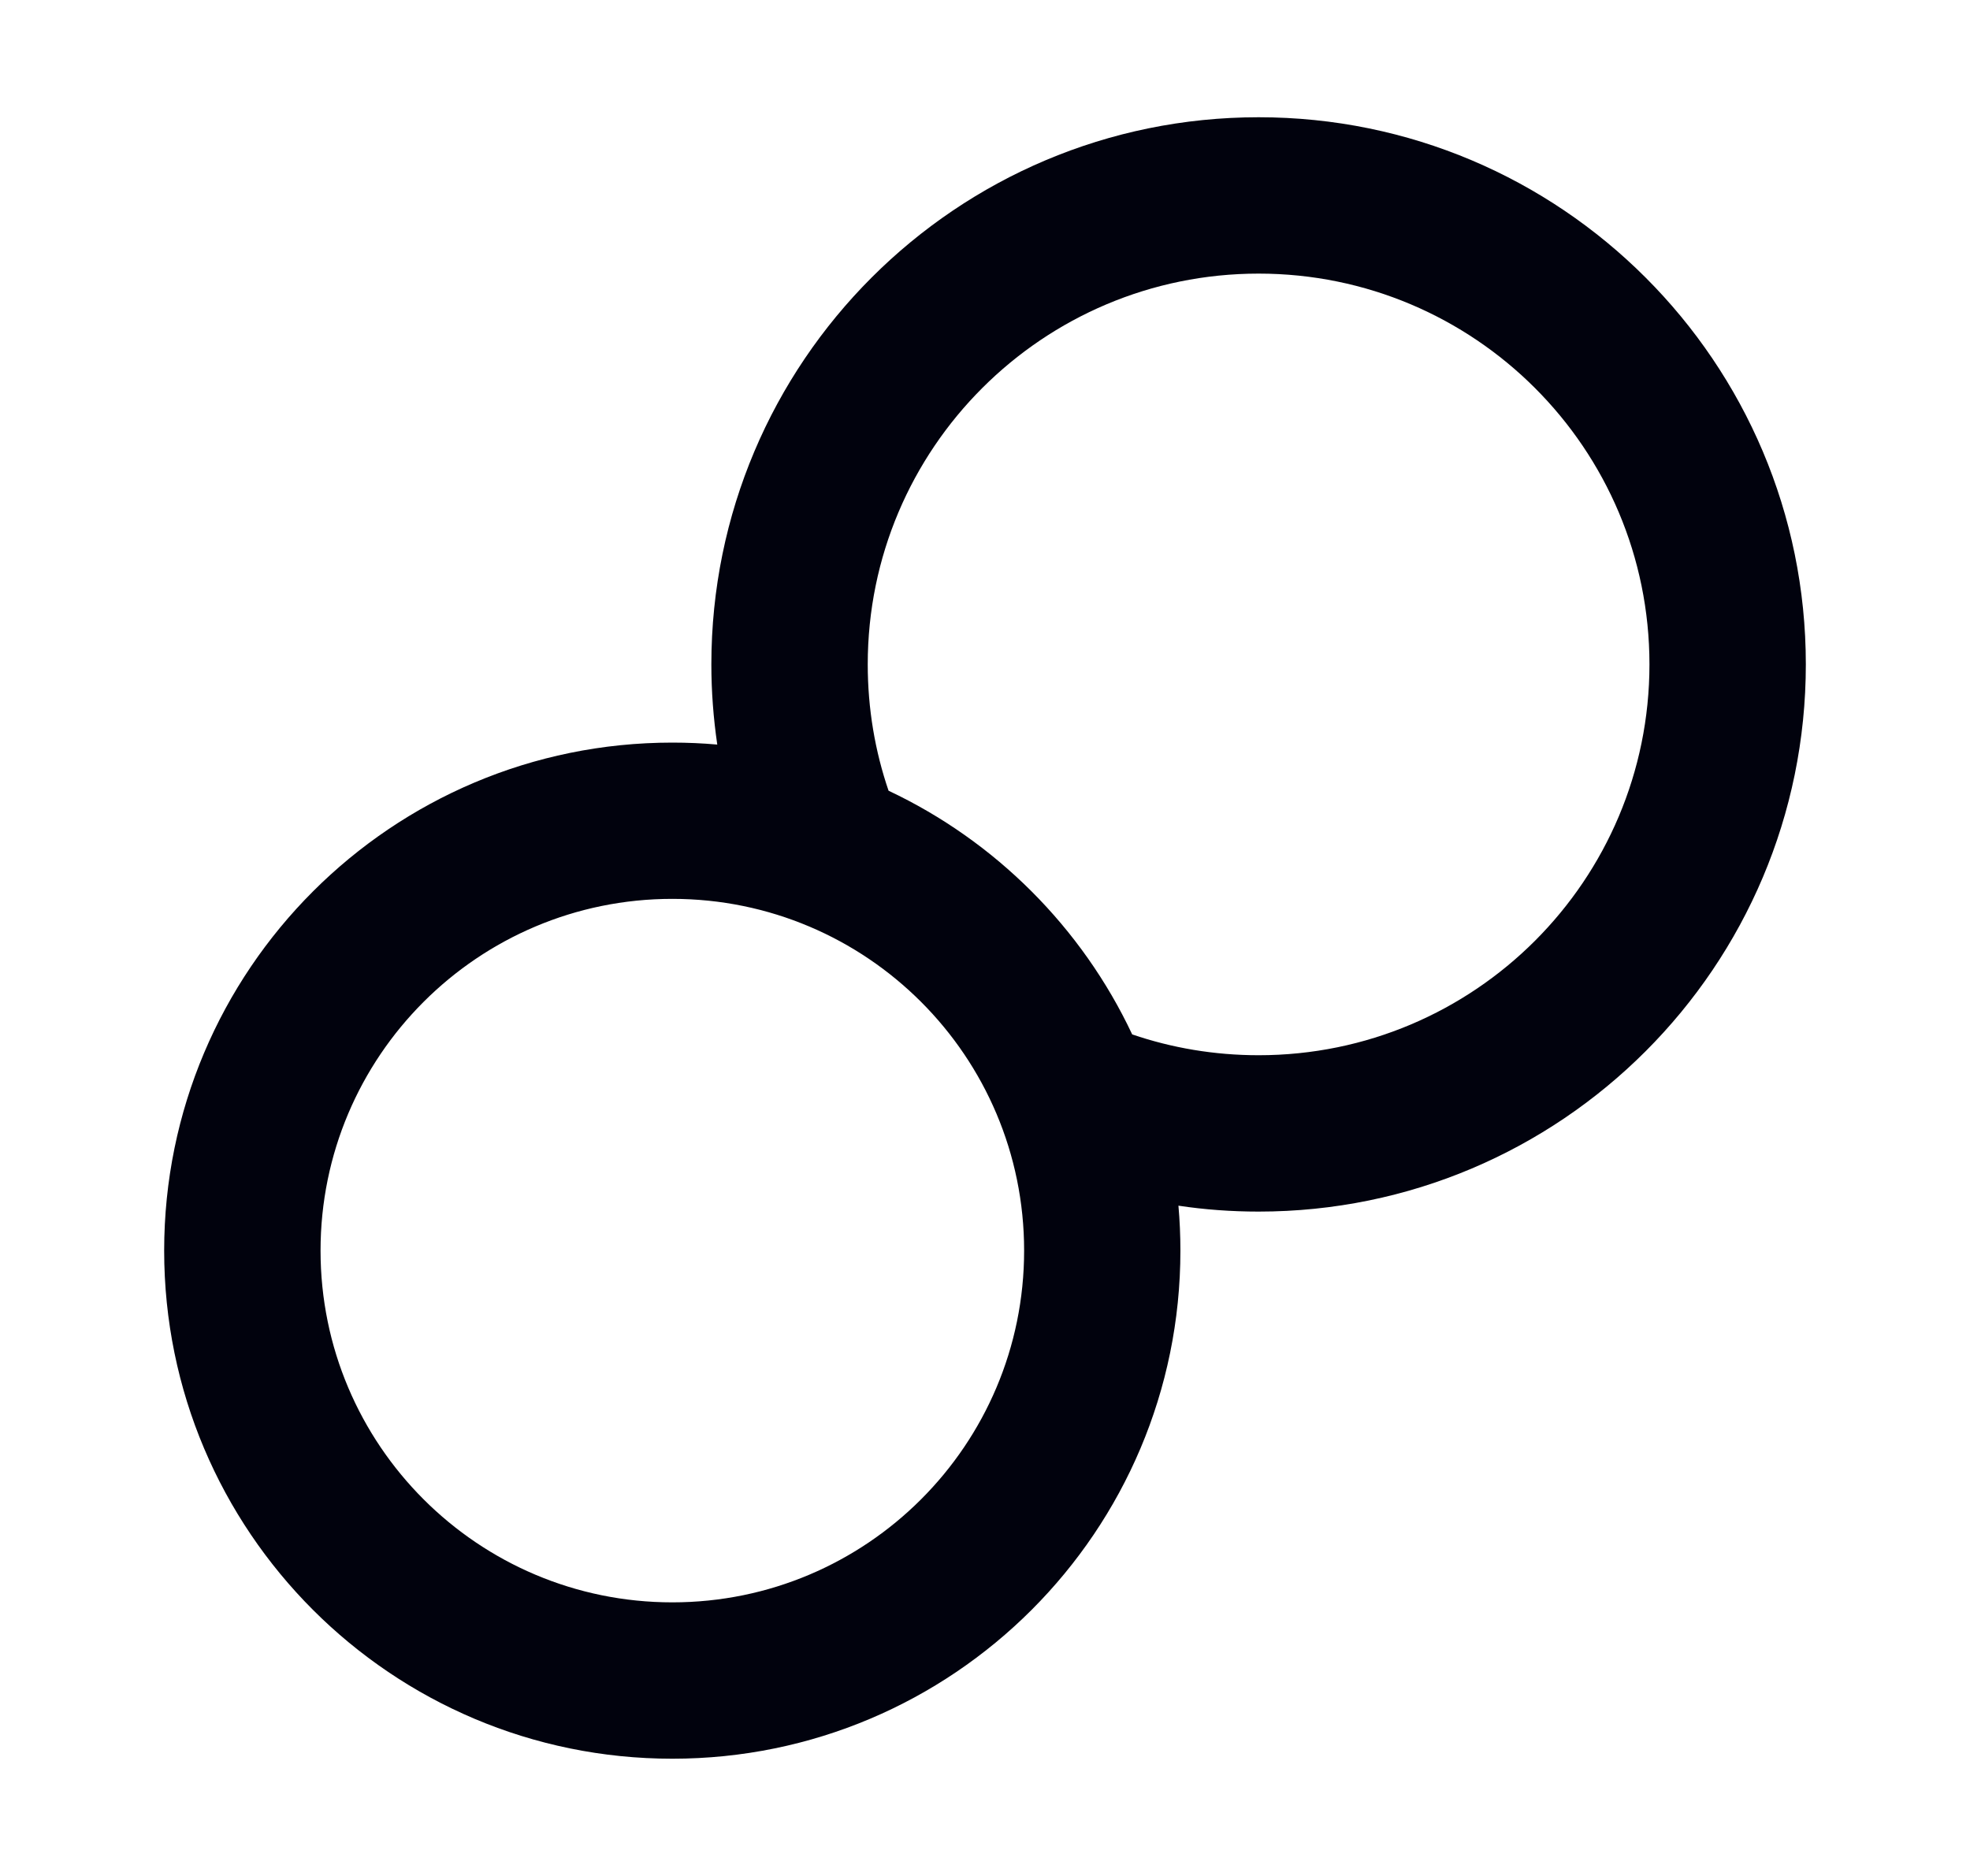 <svg width="21" height="20" viewBox="0 0 21 20" fill="none" xmlns="http://www.w3.org/2000/svg">
<g id="icon / coins">
<path id="icon" fill-rule="evenodd" clip-rule="evenodd" d="M7.646 7.938C7.605 7.658 7.583 7.373 7.583 7.083C7.583 3.862 10.195 1.25 13.417 1.25C16.638 1.25 19.25 3.862 19.25 7.083C19.25 10.305 16.638 12.917 13.417 12.917C13.127 12.917 12.841 12.896 12.562 12.854C12.576 13.012 12.583 13.172 12.583 13.333C12.583 16.325 10.158 18.75 7.167 18.75C4.175 18.75 1.75 16.325 1.75 13.333C1.75 10.342 4.175 7.917 7.167 7.917C7.328 7.917 7.488 7.924 7.646 7.938ZM9.25 7.083C9.25 4.782 11.116 2.917 13.417 2.917C15.718 2.917 17.583 4.782 17.583 7.083C17.583 9.385 15.718 11.25 13.417 11.25C12.944 11.25 12.491 11.172 12.069 11.028C11.533 9.889 10.611 8.967 9.472 8.43C9.328 8.009 9.25 7.556 9.25 7.083ZM3.417 13.333C3.417 11.262 5.096 9.583 7.167 9.583C9.238 9.583 10.917 11.262 10.917 13.333C10.917 15.404 9.238 17.083 7.167 17.083C5.096 17.083 3.417 15.404 3.417 13.333Z" fill="#01020D"/>
</g>
</svg>
